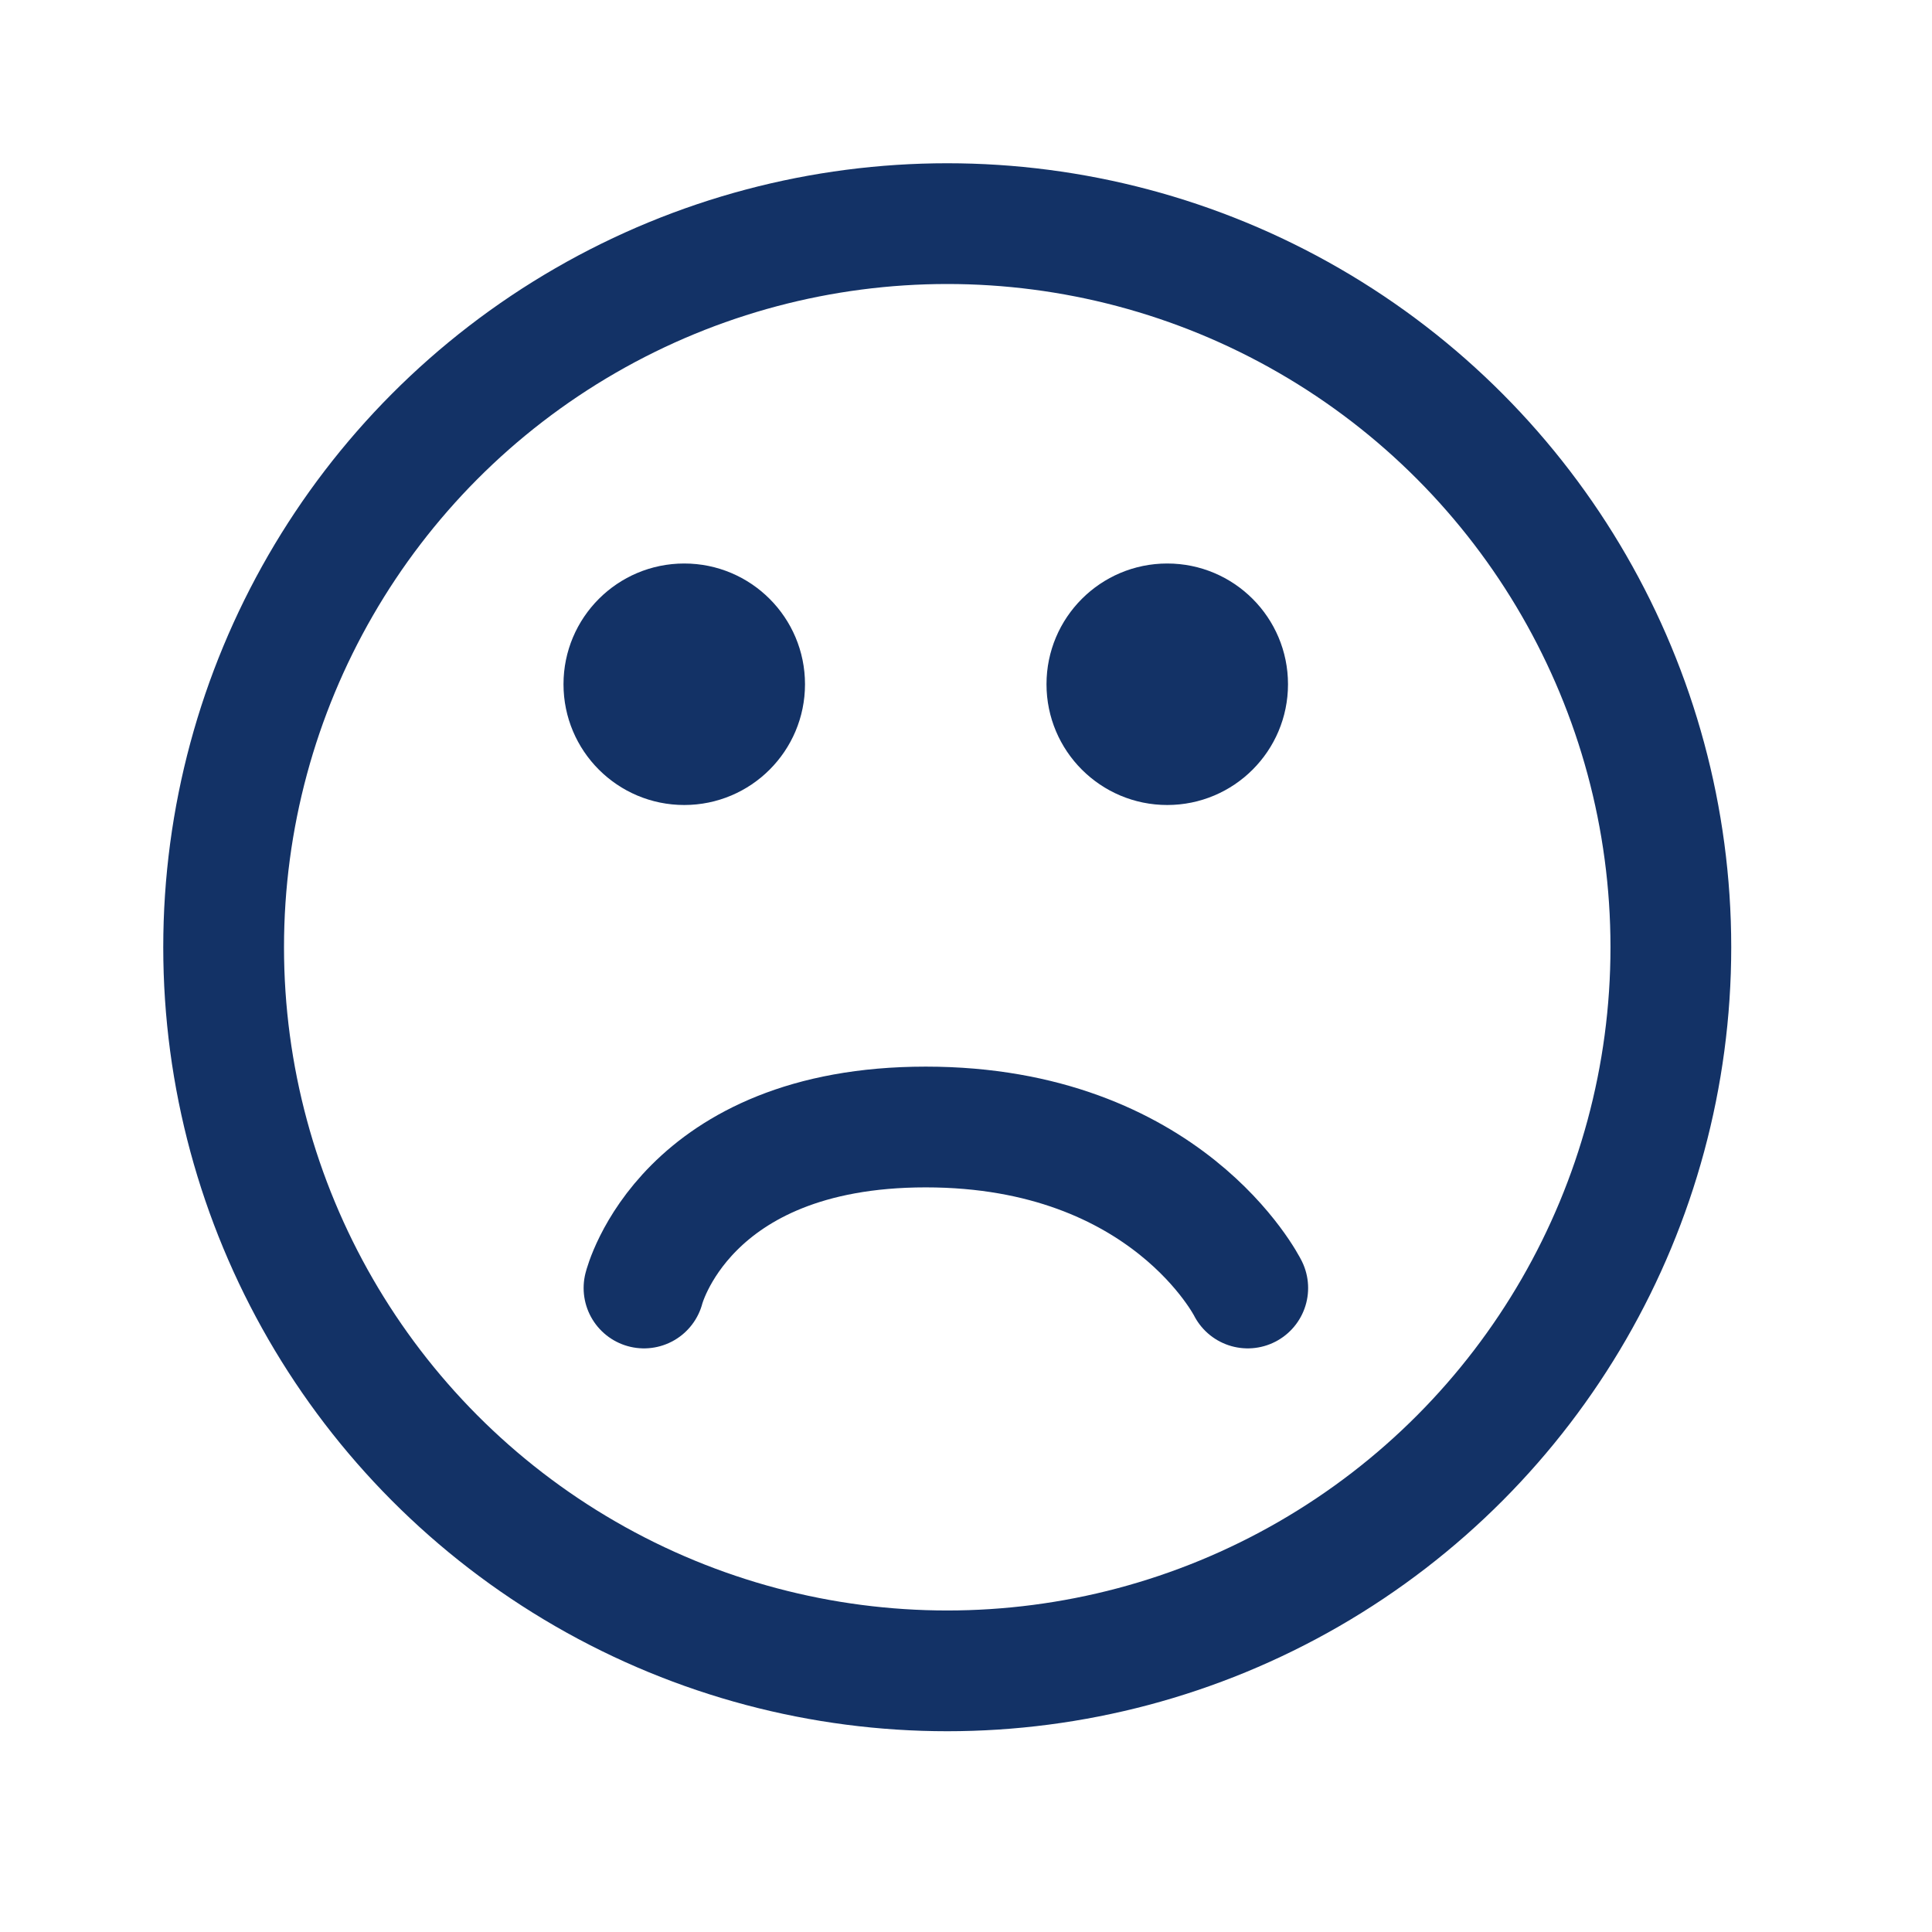 <svg width="24" height="24" viewBox="0 0 24 24" fill="none" xmlns="http://www.w3.org/2000/svg">
    <circle cx="11.767" cy="11.767" r="8.989" stroke="#133266" stroke-width="1.5" stroke-linecap="round" stroke-linejoin="round"/>
    <circle cx="8.5" cy="8.5" r="1.5" fill="#133266"/>
    <circle cx="14.5" cy="8.5" r="1.5" fill="#133266"/>
    <path d="M15.5 16C15.5 16 14.5 14 11.5 14C8.5 14 8 16 8 16" stroke="#133266" stroke-width="1.5" stroke-linecap="round" stroke-linejoin="round"/>
</svg>
